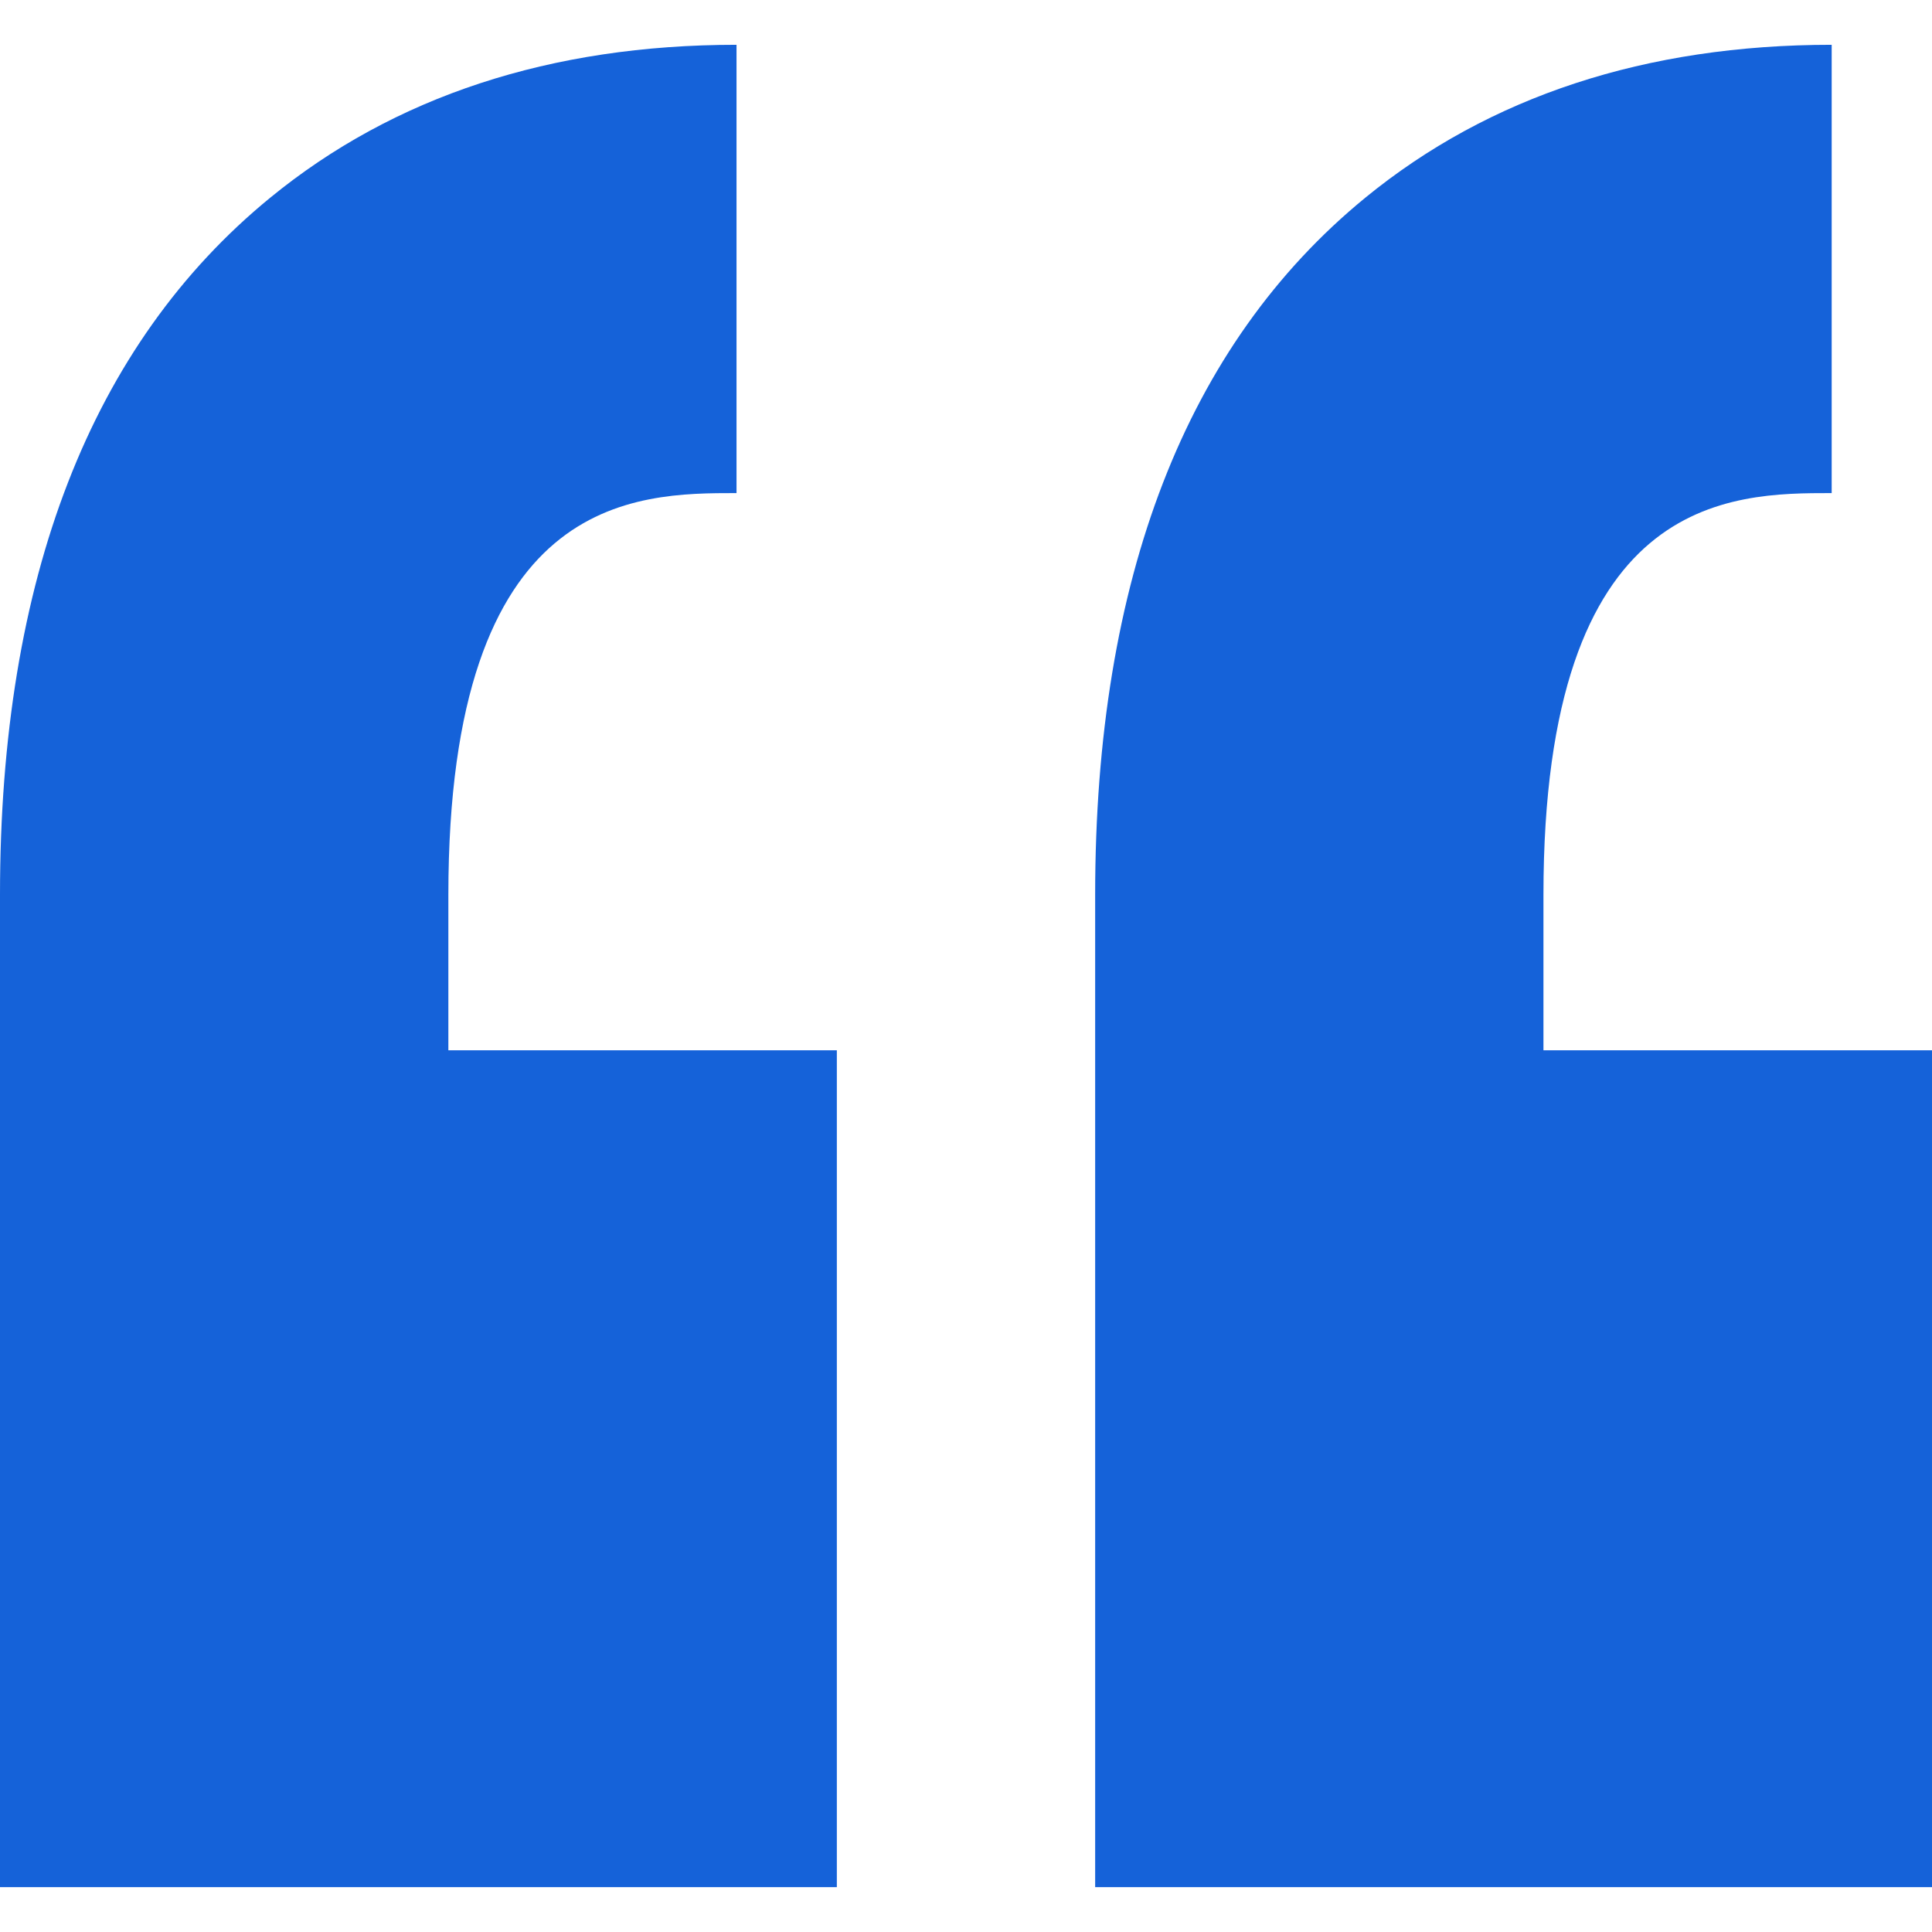 <svg width="27" height="27" viewBox="0 0 27 27" fill="none" xmlns="http://www.w3.org/2000/svg">
<g clip-path="url(#clip0_194_41)">
<path d="M6.266 12.505V14.678H11.695V26.373H0V14.678H0V12.505C0 8.091 1.27 4.814 3.775 2.764C5.507 1.346 7.7 0.626 10.293 0.626V6.891C8.885 6.891 6.266 6.891 6.266 12.505ZM25.598 6.891V0.626C23.005 0.626 20.812 1.346 19.079 2.764C16.575 4.814 15.305 8.092 15.305 12.505V14.678V26.373H27V14.678H21.57V12.505C21.57 6.891 24.19 6.891 25.598 6.891Z" fill="#1562D9"/>
</g>
<defs>
<clipPath id="clip0_194_41">
<rect width="27" height="27" fill="white"/>
</clipPath>
</defs>
</svg>
